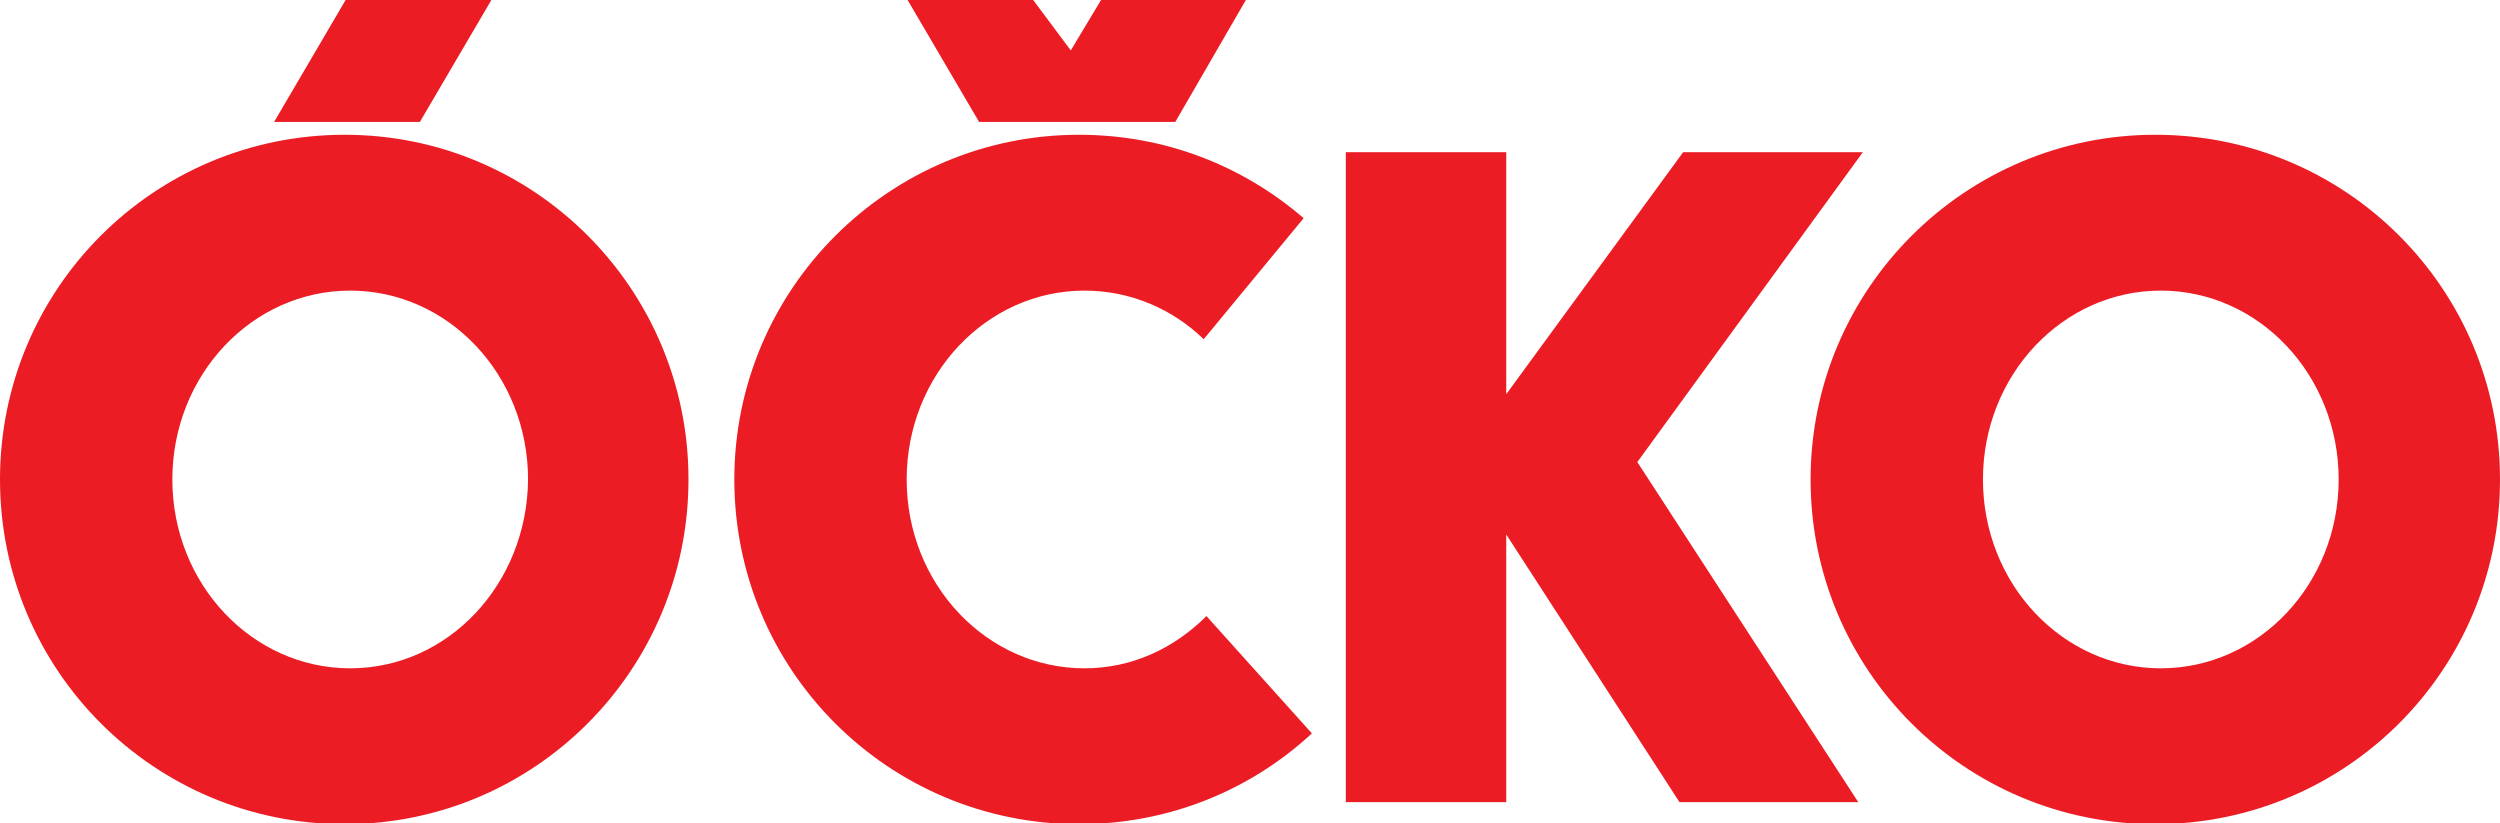 <svg
  xmlns="http://www.w3.org/2000/svg"
  viewBox="0 0 272.7 89.8">
<g fill="#EB1C24">
  <path d="M37.6,14.7C16.8,14.7,0,31.5,0,52.3c0,20.8,16.8,37.6,37.6,37.6c20.7,0,37.5-16.8,37.5-37.6 C75.1,31.5,58.3,14.7,37.6,14.7 M38.2,72.9c-10.7,0-19.4-9.2-19.4-20.6c0-11.4,8.7-20.6,19.4-20.6c10.7,0,19.4,9.2,19.4,20.6 C57.5,63.7,48.9,72.9,38.2,72.9"/>
	<path d="M235.1,14.7c-20.7,0-37.6,16.8-37.6,37.6c0,20.8,16.8,37.6,37.6,37.6c20.8,0,37.6-16.8,37.6-37.6 C272.7,31.5,255.9,14.7,235.1,14.7 M235.7,72.9c-10.7,0-19.4-9.2-19.4-20.6c0-11.4,8.7-20.6,19.4-20.6c10.7,0,19.4,9.2,19.4,20.6 C255.1,63.7,246.4,72.9,235.7,72.9"/>
	<polygon points="45.8,13.3 29.9,13.3 37.7,0 53.6,0 	"/>
	<path d="M131.6,67.2c-3.5,3.5-8.1,5.7-13.3,5.7c-10.7,0-19.4-9.2-19.4-20.6c0-11.4,8.7-20.6,19.4-20.6 c5,0,9.6,2,13,5.3l10.9-13.2c-6.6-5.7-15.1-9.1-24.5-9.1c-20.7,0-37.6,16.8-37.6,37.6c0,20.8,16.8,37.6,37.6,37.6 c9.8,0,18.7-3.7,25.4-9.9L131.6,67.2z"/>
	<polygon points="112.3,13.3 122.7,13.3 128.2,13.3 135.9,0 120.1,0 116.8,5.5 112.7,0 99,0 106.8,13.3"/>
	<polygon points="203.2,16.6 183.6,16.6 164.3,43 164.3,16.6 146.8,16.6 146.8,87.5 164.3,87.5 164.3,58.3 183.2,87.5 202.7,87.5 178.6,50.4"/>
</g>
</svg>
